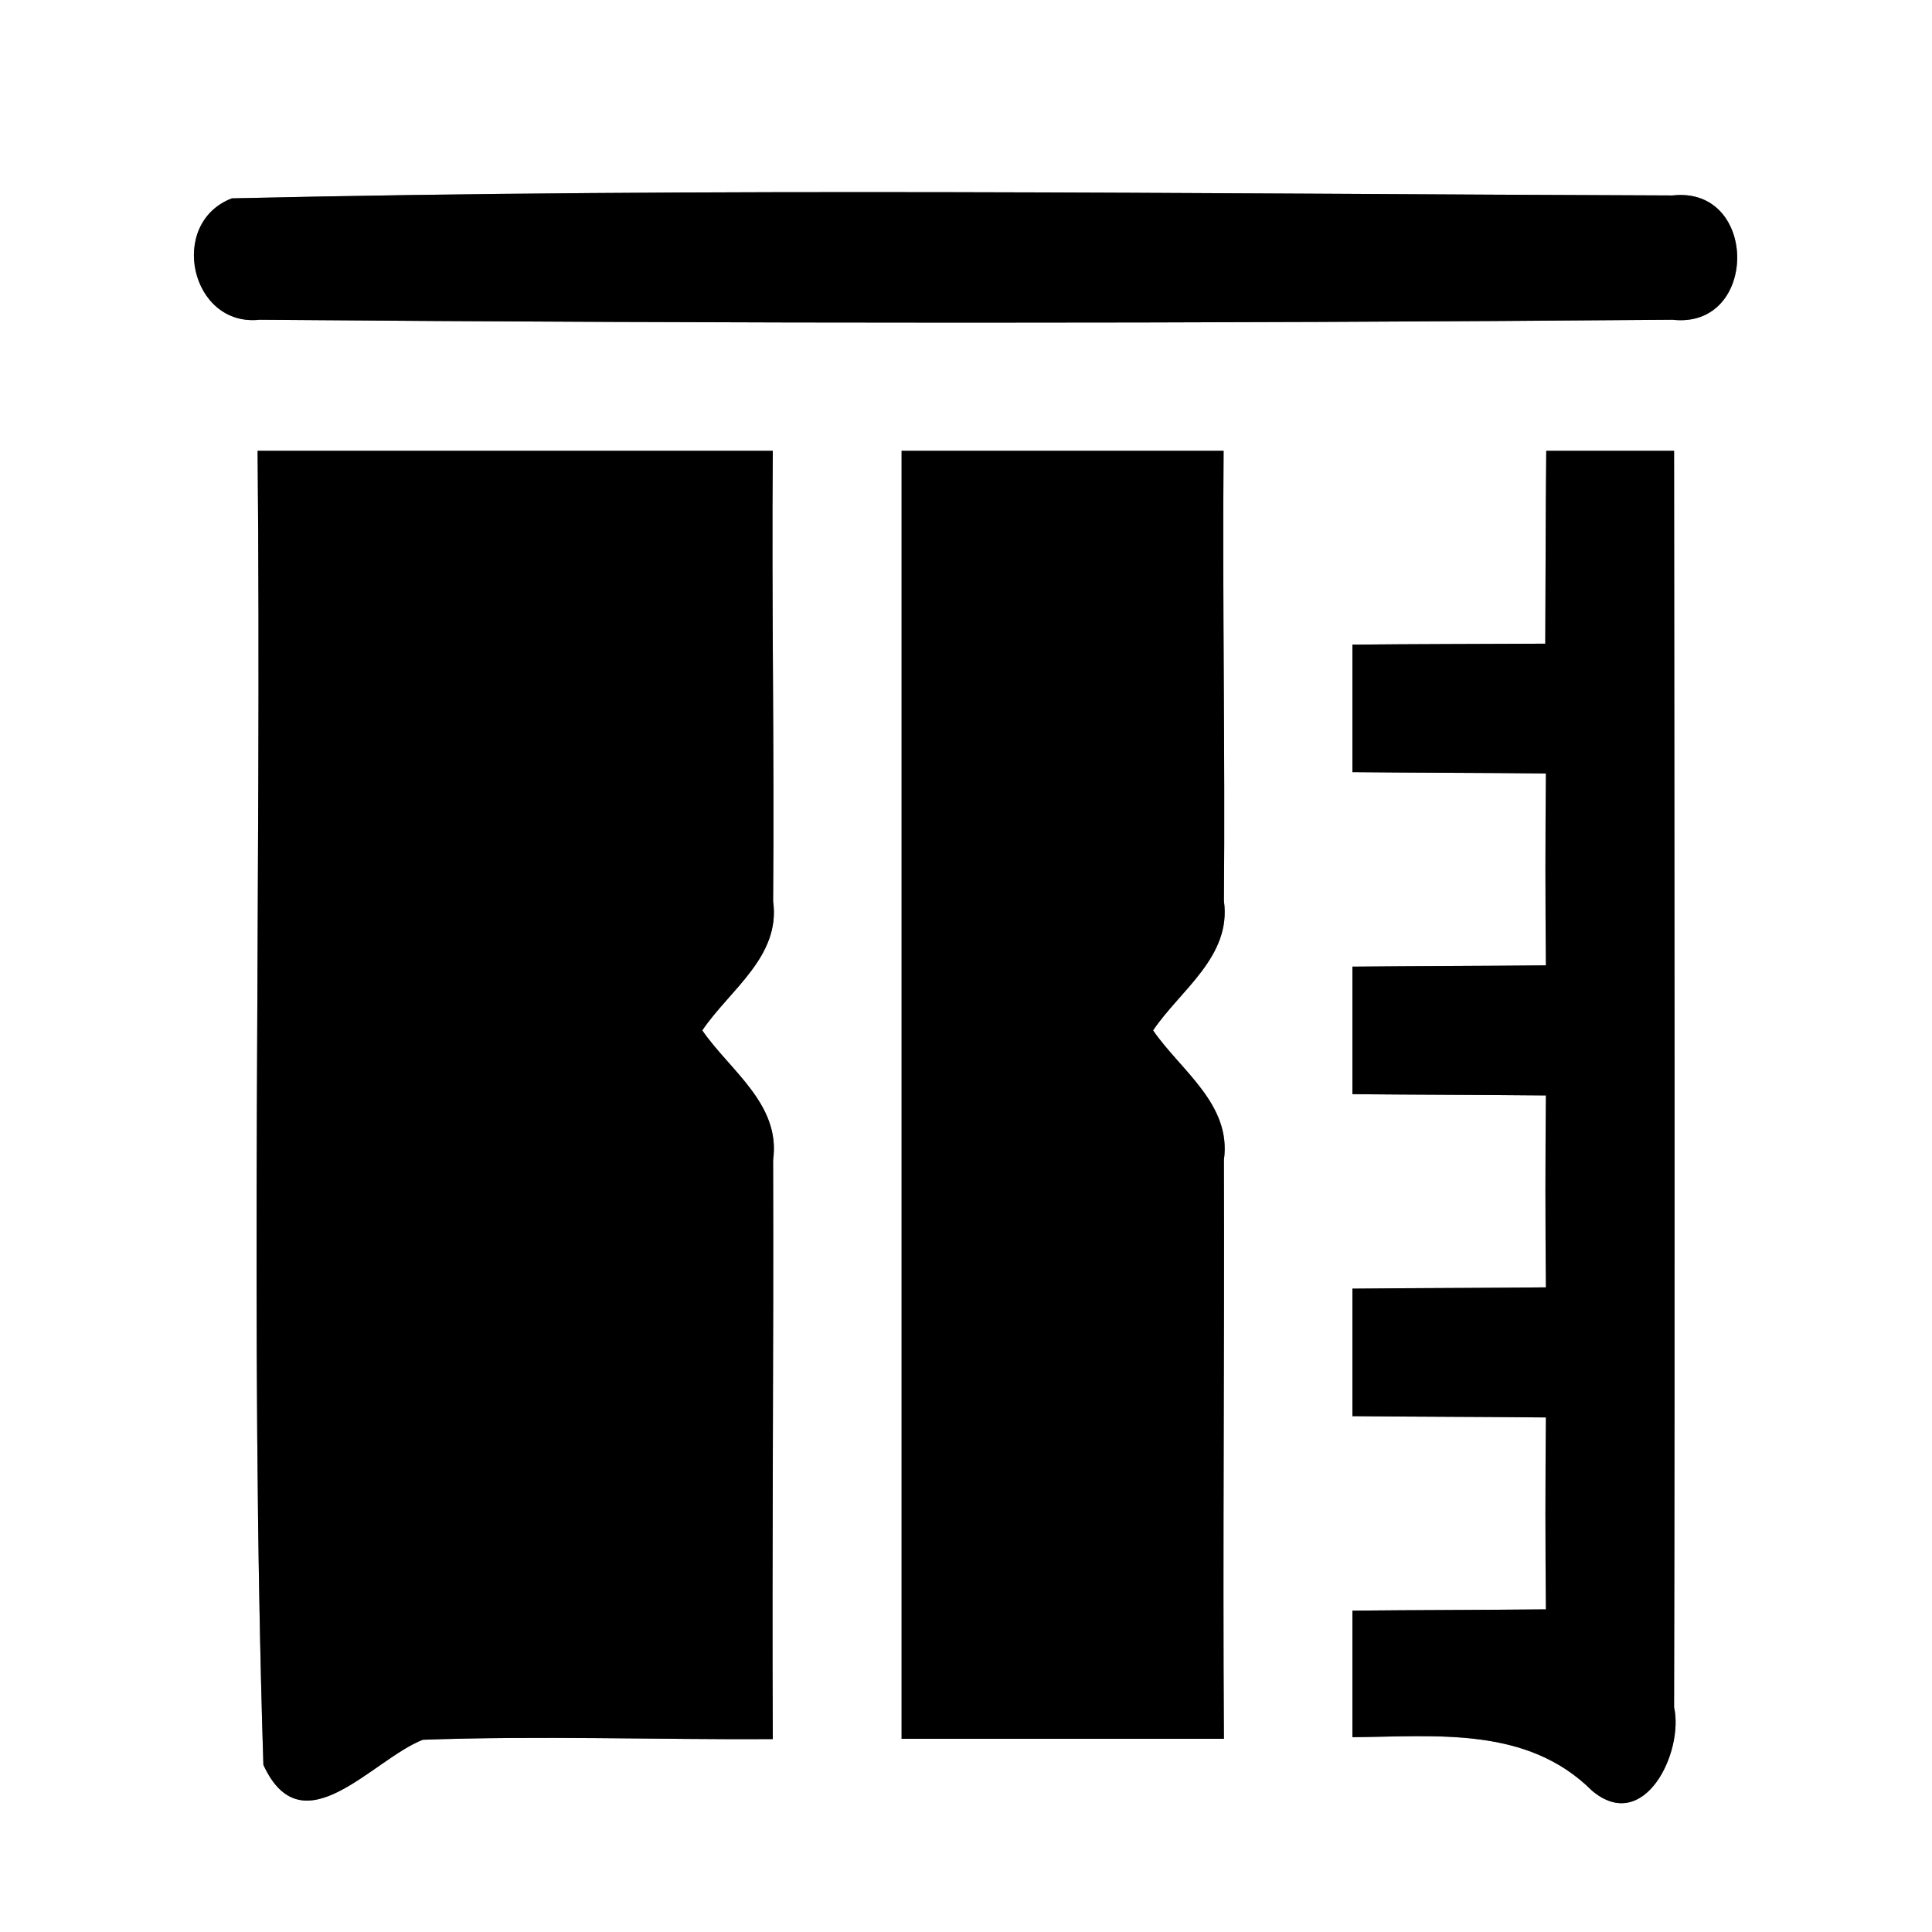 <?xml version="1.0" encoding="UTF-8" ?>
<!DOCTYPE svg PUBLIC "-//W3C//DTD SVG 1.1//EN" "http://www.w3.org/Graphics/SVG/1.1/DTD/svg11.dtd">
<svg width="60pt" height="60pt" viewBox="0 0 60 60" version="1.1" xmlns="http://www.w3.org/2000/svg">
<rect x="0" y="0" width="60" height="60" fill="#808080" stroke="none"/>
<g id="#ffffffff">
<path fill="#ffffff" opacity="1.00" d=" M 0.00 0.00 L 60.00 0.00 L 60.00 60.00 L 0.00 60.00 L 0.00 0.00 M 7.20 6.16 C 5.20 6.93 5.92 10.16 8.06 9.93 C 22.68 10.05 37.31 10.05 51.94 9.93 C 54.62 10.23 54.62 5.77 51.94 6.07 C 37.03 6.02 22.10 5.82 7.20 6.16 M 8.00 14.00 C 8.13 27.60 7.75 41.22 8.18 54.81 C 9.39 57.44 11.55 54.65 13.13 54.03 C 16.75 53.90 20.38 54.03 24.00 54.01 C 23.97 48.01 24.03 42.01 24.01 36.02 C 24.25 34.29 22.67 33.25 21.81 32.00 C 22.66 30.74 24.25 29.71 24.01 27.99 C 24.05 23.32 23.96 18.66 24.00 14.00 C 18.67 14.00 13.33 14.00 8.00 14.00 M 28.00 14.00 C 28.00 27.33 28.00 40.67 28.00 54.00 C 31.33 54.00 34.67 54.00 38.01 54.00 C 37.97 48.01 38.03 42.01 38.01 36.02 C 38.25 34.29 36.67 33.25 35.81 32.00 C 36.66 30.74 38.25 29.71 38.01 27.98 C 38.05 23.32 37.96 18.66 38.00 14.00 C 34.67 14.00 31.33 14.00 28.00 14.00 M 48.02 14.00 C 48.00 16.00 48.00 17.99 47.99 19.99 C 45.99 20.00 44.00 20.00 42.00 20.02 C 42.00 21.34 42.00 22.66 42.00 23.98 C 44.00 24.00 46.01 24.00 48.01 24.02 C 47.99 26.01 47.99 27.99 48.01 29.98 C 46.01 30.00 44.00 30.00 42.00 30.02 C 42.00 31.34 42.00 32.66 42.00 33.98 C 44.00 34.00 46.01 34.00 48.01 34.02 C 47.99 36.01 47.99 37.99 48.01 39.98 C 46.01 40.00 44.00 40.00 42.00 40.02 C 42.00 41.34 42.00 42.66 42.00 43.98 C 44.00 44.00 46.01 44.00 48.01 44.02 C 47.99 46.01 47.99 47.99 48.01 49.98 C 46.01 50.00 44.00 50.00 42.00 50.02 C 42.00 51.33 42.00 52.64 42.00 53.95 C 44.60 53.93 47.42 53.60 49.44 55.61 C 51.06 56.98 52.30 54.41 51.99 53.02 C 52.02 40.01 52.00 27.01 51.99 14.00 C 50.67 14.00 49.34 14.00 48.02 14.00 Z" />
</g>
<g id="#000000ff">
<path fill="#000000" opacity="1.00" d=" M 7.20 6.16 C 22.10 5.82 37.03 6.02 51.94 6.07 C 54.62 5.77 54.62 10.23 51.94 9.93 C 37.31 10.05 22.68 10.05 8.06 9.93 C 5.92 10.16 5.20 6.93 7.20 6.16 Z" />
<path fill="#000000" opacity="1.00" d=" M 8.00 14.00 C 13.33 14.00 18.67 14.00 24.00 14.00 C 23.96 18.66 24.05 23.32 24.01 27.99 C 24.25 29.71 22.66 30.74 21.81 32.00 C 22.67 33.25 24.25 34.29 24.01 36.02 C 24.03 42.01 23.97 48.01 24.00 54.01 C 20.38 54.03 16.75 53.90 13.13 54.03 C 11.55 54.65 9.39 57.44 8.18 54.81 C 7.75 41.22 8.13 27.60 8.00 14.00 Z" />
<path fill="#000000" opacity="1.00" d=" M 28.00 14.00 C 31.33 14.00 34.67 14.00 38.00 14.00 C 37.96 18.66 38.05 23.32 38.01 27.98 C 38.25 29.71 36.66 30.74 35.81 32.00 C 36.67 33.25 38.25 34.29 38.01 36.02 C 38.03 42.01 37.97 48.01 38.01 54.00 C 34.67 54.00 31.33 54.00 28.00 54.00 C 28.00 40.67 28.00 27.33 28.00 14.00 Z" />
<path fill="#000000" opacity="1.00" d=" M 48.02 14.00 C 49.34 14.00 50.67 14.00 51.99 14.00 C 52.00 27.01 52.02 40.01 51.99 53.02 C 52.30 54.41 51.06 56.98 49.44 55.61 C 47.42 53.60 44.60 53.93 42.00 53.95 C 42.00 52.64 42.00 51.33 42.00 50.02 C 44.00 50.00 46.01 50.00 48.01 49.98 C 47.99 47.99 47.99 46.01 48.01 44.02 C 46.01 44.00 44.00 44.00 42.00 43.98 C 42.00 42.66 42.00 41.34 42.00 40.02 C 44.00 40.00 46.01 40.00 48.01 39.98 C 47.99 37.99 47.99 36.01 48.01 34.02 C 46.01 34.00 44.00 34.00 42.00 33.98 C 42.00 32.66 42.00 31.34 42.00 30.02 C 44.00 30.00 46.01 30.00 48.01 29.98 C 47.99 27.99 47.99 26.01 48.01 24.02 C 46.01 24.00 44.00 24.00 42.00 23.98 C 42.00 22.66 42.00 21.34 42.00 20.02 C 44.00 20.00 45.99 20.00 47.99 19.99 C 48.00 17.99 48.00 16.00 48.02 14.00 Z" />
</g>
</svg>

